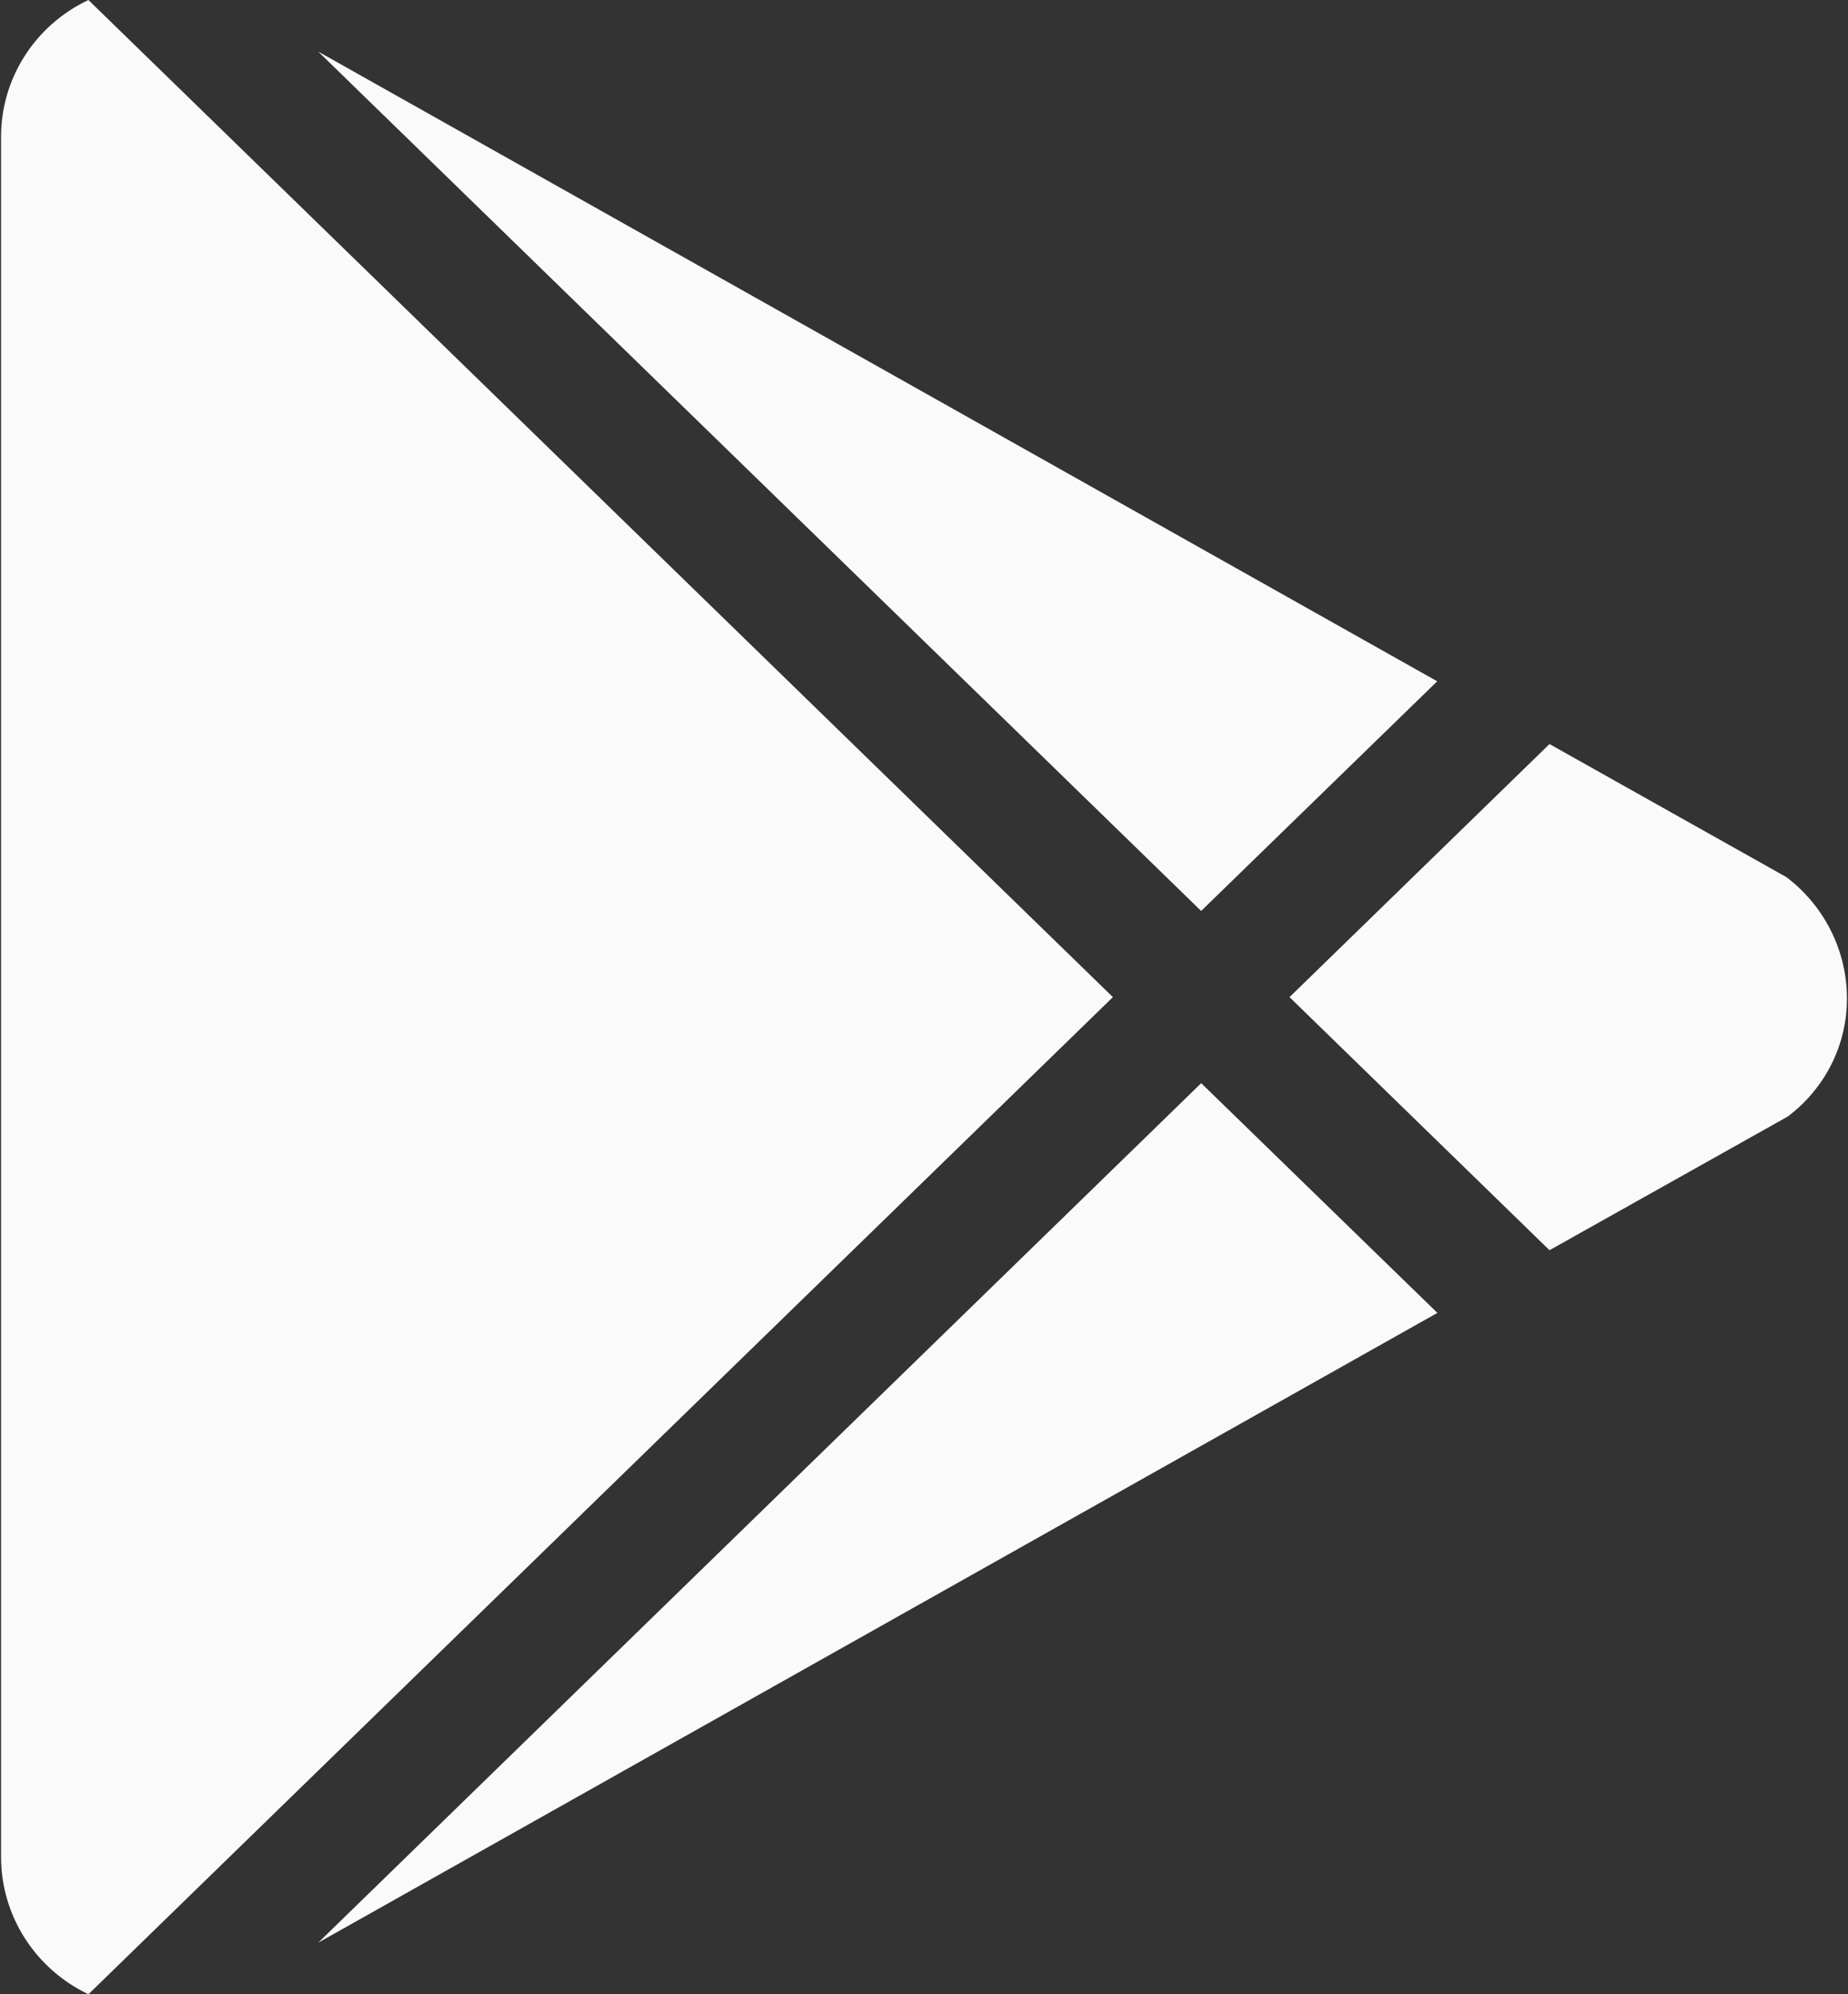<svg width="38" height="41" viewBox="0 0 38 41" fill="none" xmlns="http://www.w3.org/2000/svg">
<rect x="0" y="0" width="38" height="41" fill="#333333" stroke="none"/>
<g clip-path="url(#clip0_6274_14076)">
<path d="M0.022 38.19V2.81C0.021 1.612 0.719 0.519 1.818 0L22.884 20.5L1.818 41C0.723 40.477 0.026 39.387 0.022 38.19ZM29.553 26.994L6.544 39.939L24.7 22.269L29.555 26.99L29.553 26.994ZM36.717 18.02C37.505 18.611 37.97 19.527 37.978 20.5C37.989 21.462 37.537 22.372 36.759 22.956L31.862 25.703L26.516 20.5L31.862 15.297L36.716 18.023L36.717 18.02ZM6.544 1.061L29.553 14.007L24.699 18.728L6.544 1.061Z" fill="#FAFAFA"/>
</g>
<defs>
<clipPath id="clip0_6274_14076">
<rect width="38" height="41" fill="white"/>
</clipPath>
</defs>
</svg>
